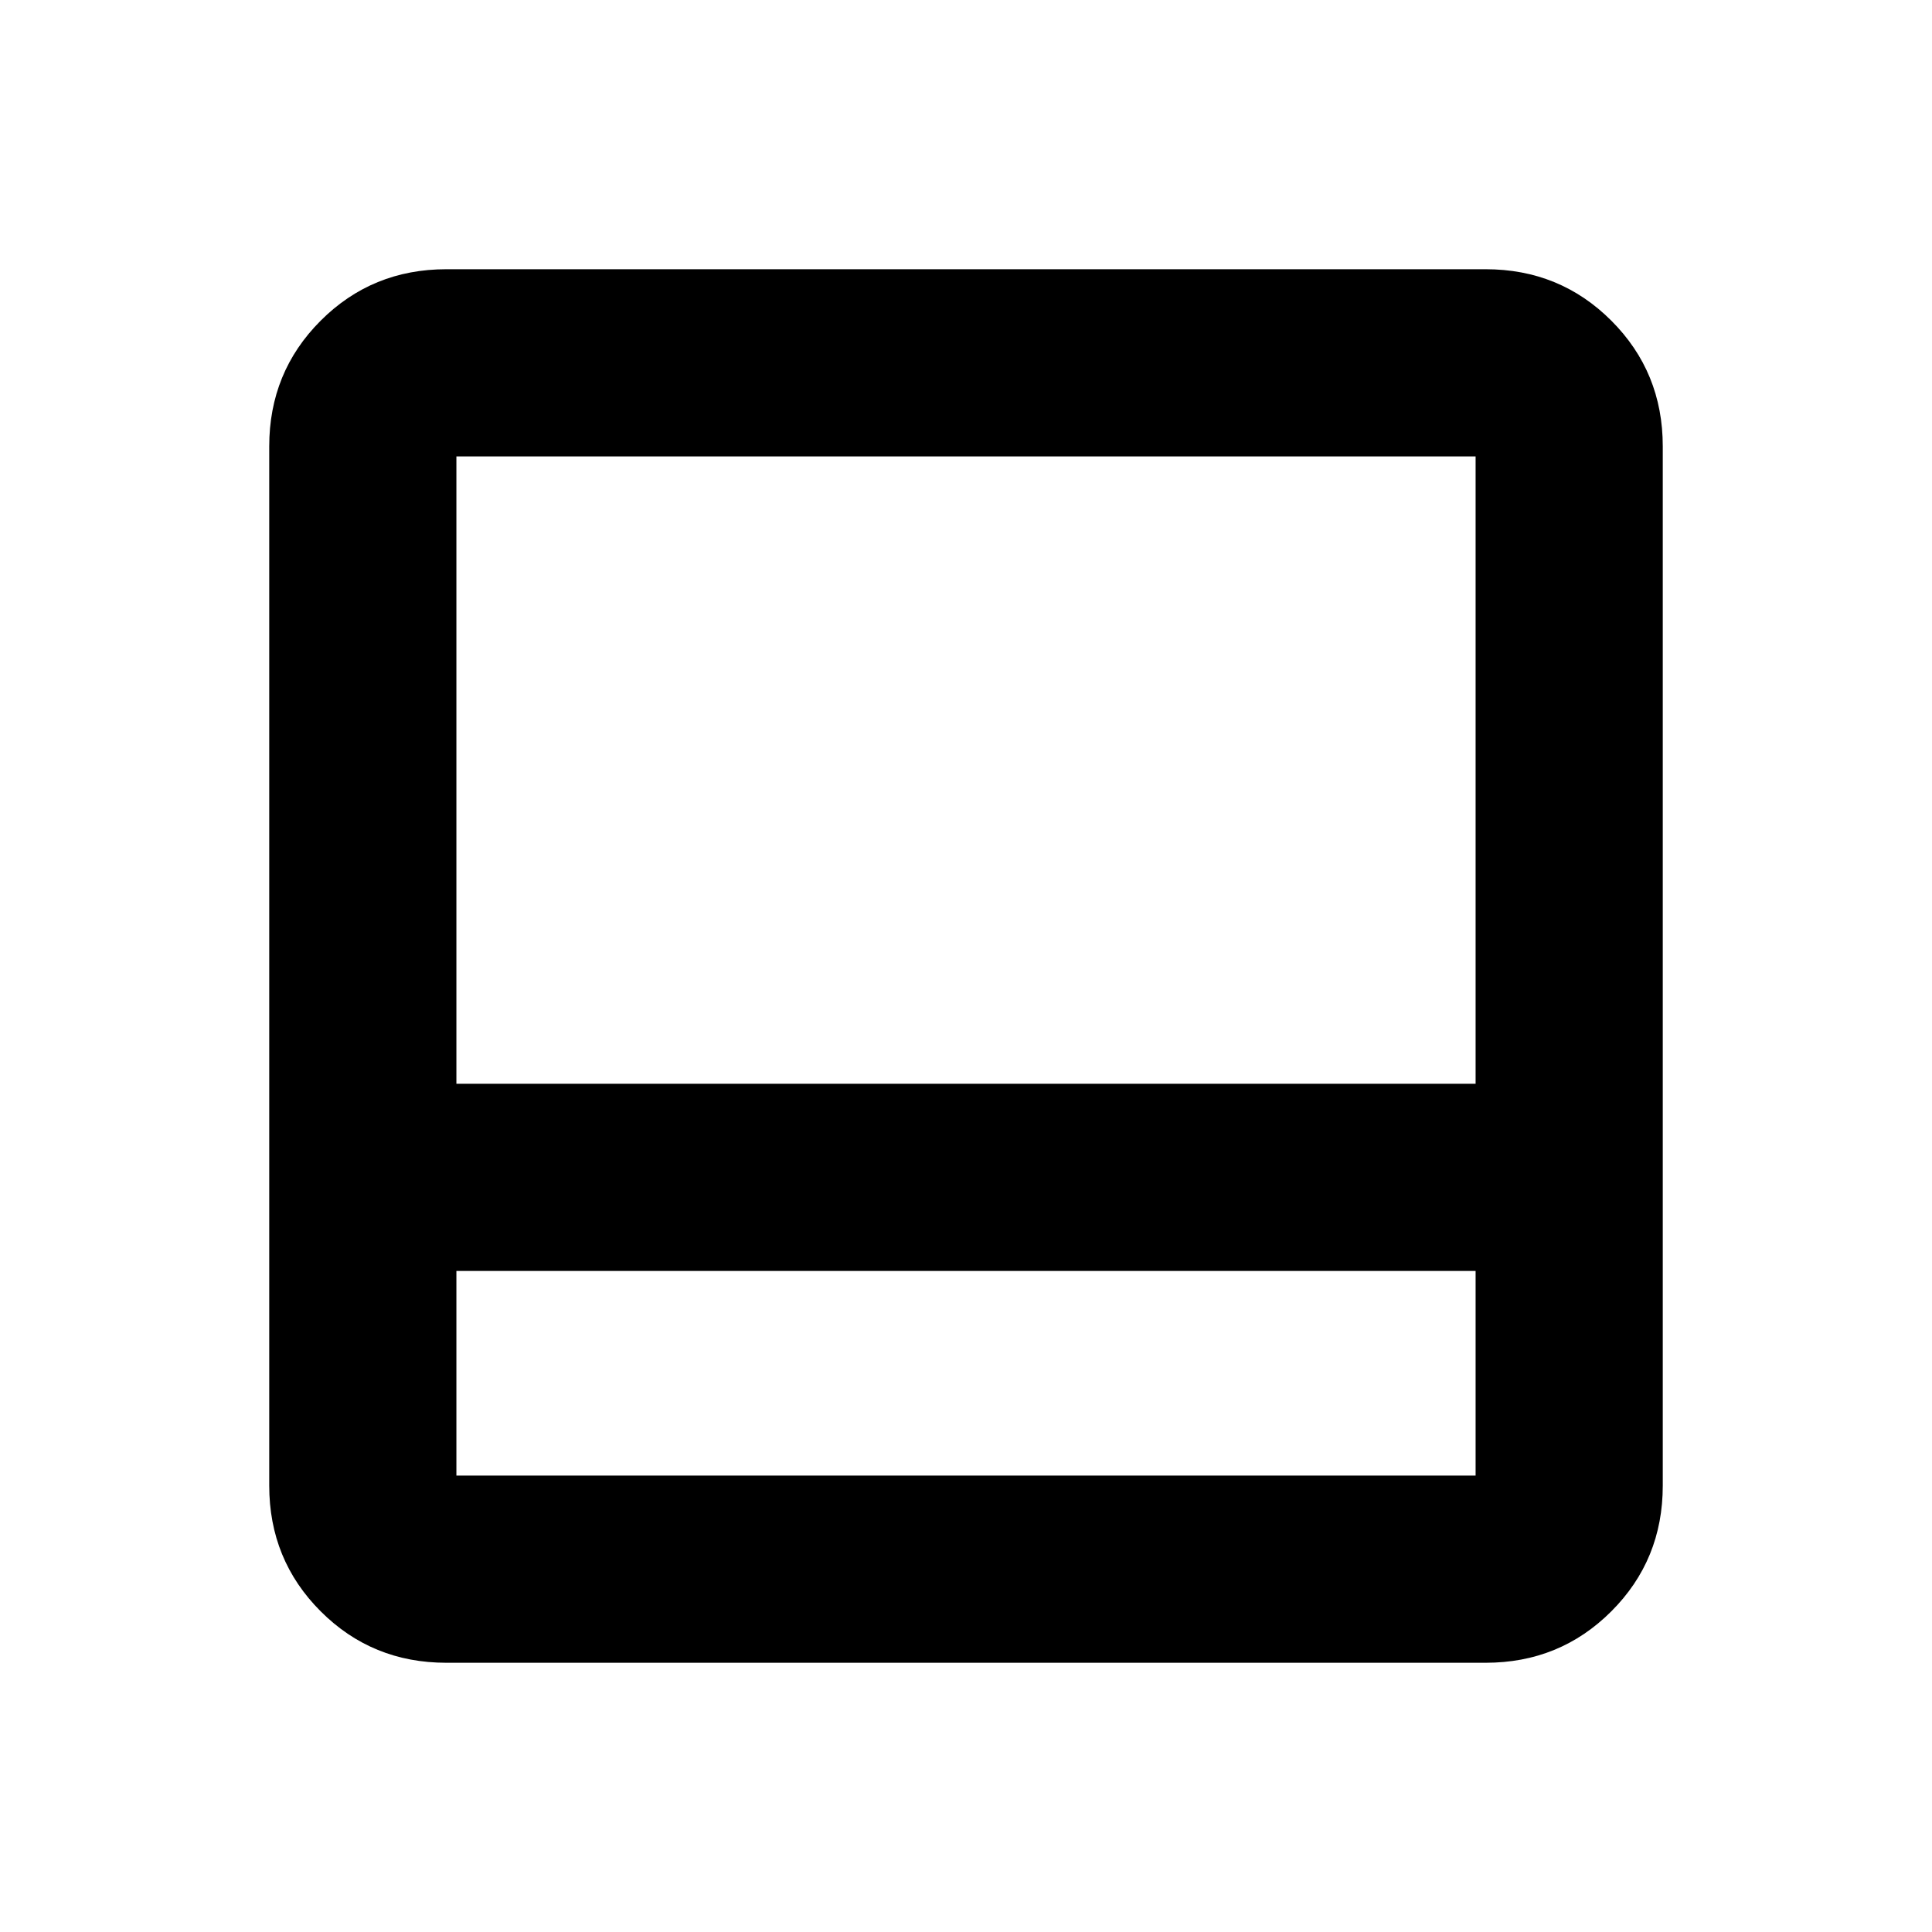 <svg xmlns="http://www.w3.org/2000/svg" height="20" viewBox="0 -960 960 960" width="20"><path d="M221.78-133.78q-36.88 0-62.44-25.56-25.56-25.56-25.56-62.44v-516.44q0-36.88 25.56-62.44 25.56-25.56 62.44-25.56h516.44q36.88 0 62.44 25.56 25.56 25.56 25.56 62.44v516.44q0 36.88-25.56 62.44-25.56 25.56-62.44 25.56H221.78Zm5-194.7v101.7h506.44v-101.7H226.78Zm0-93h506.44v-311.74H226.78v311.74Zm0 93v101.7-101.7Z"/></svg>